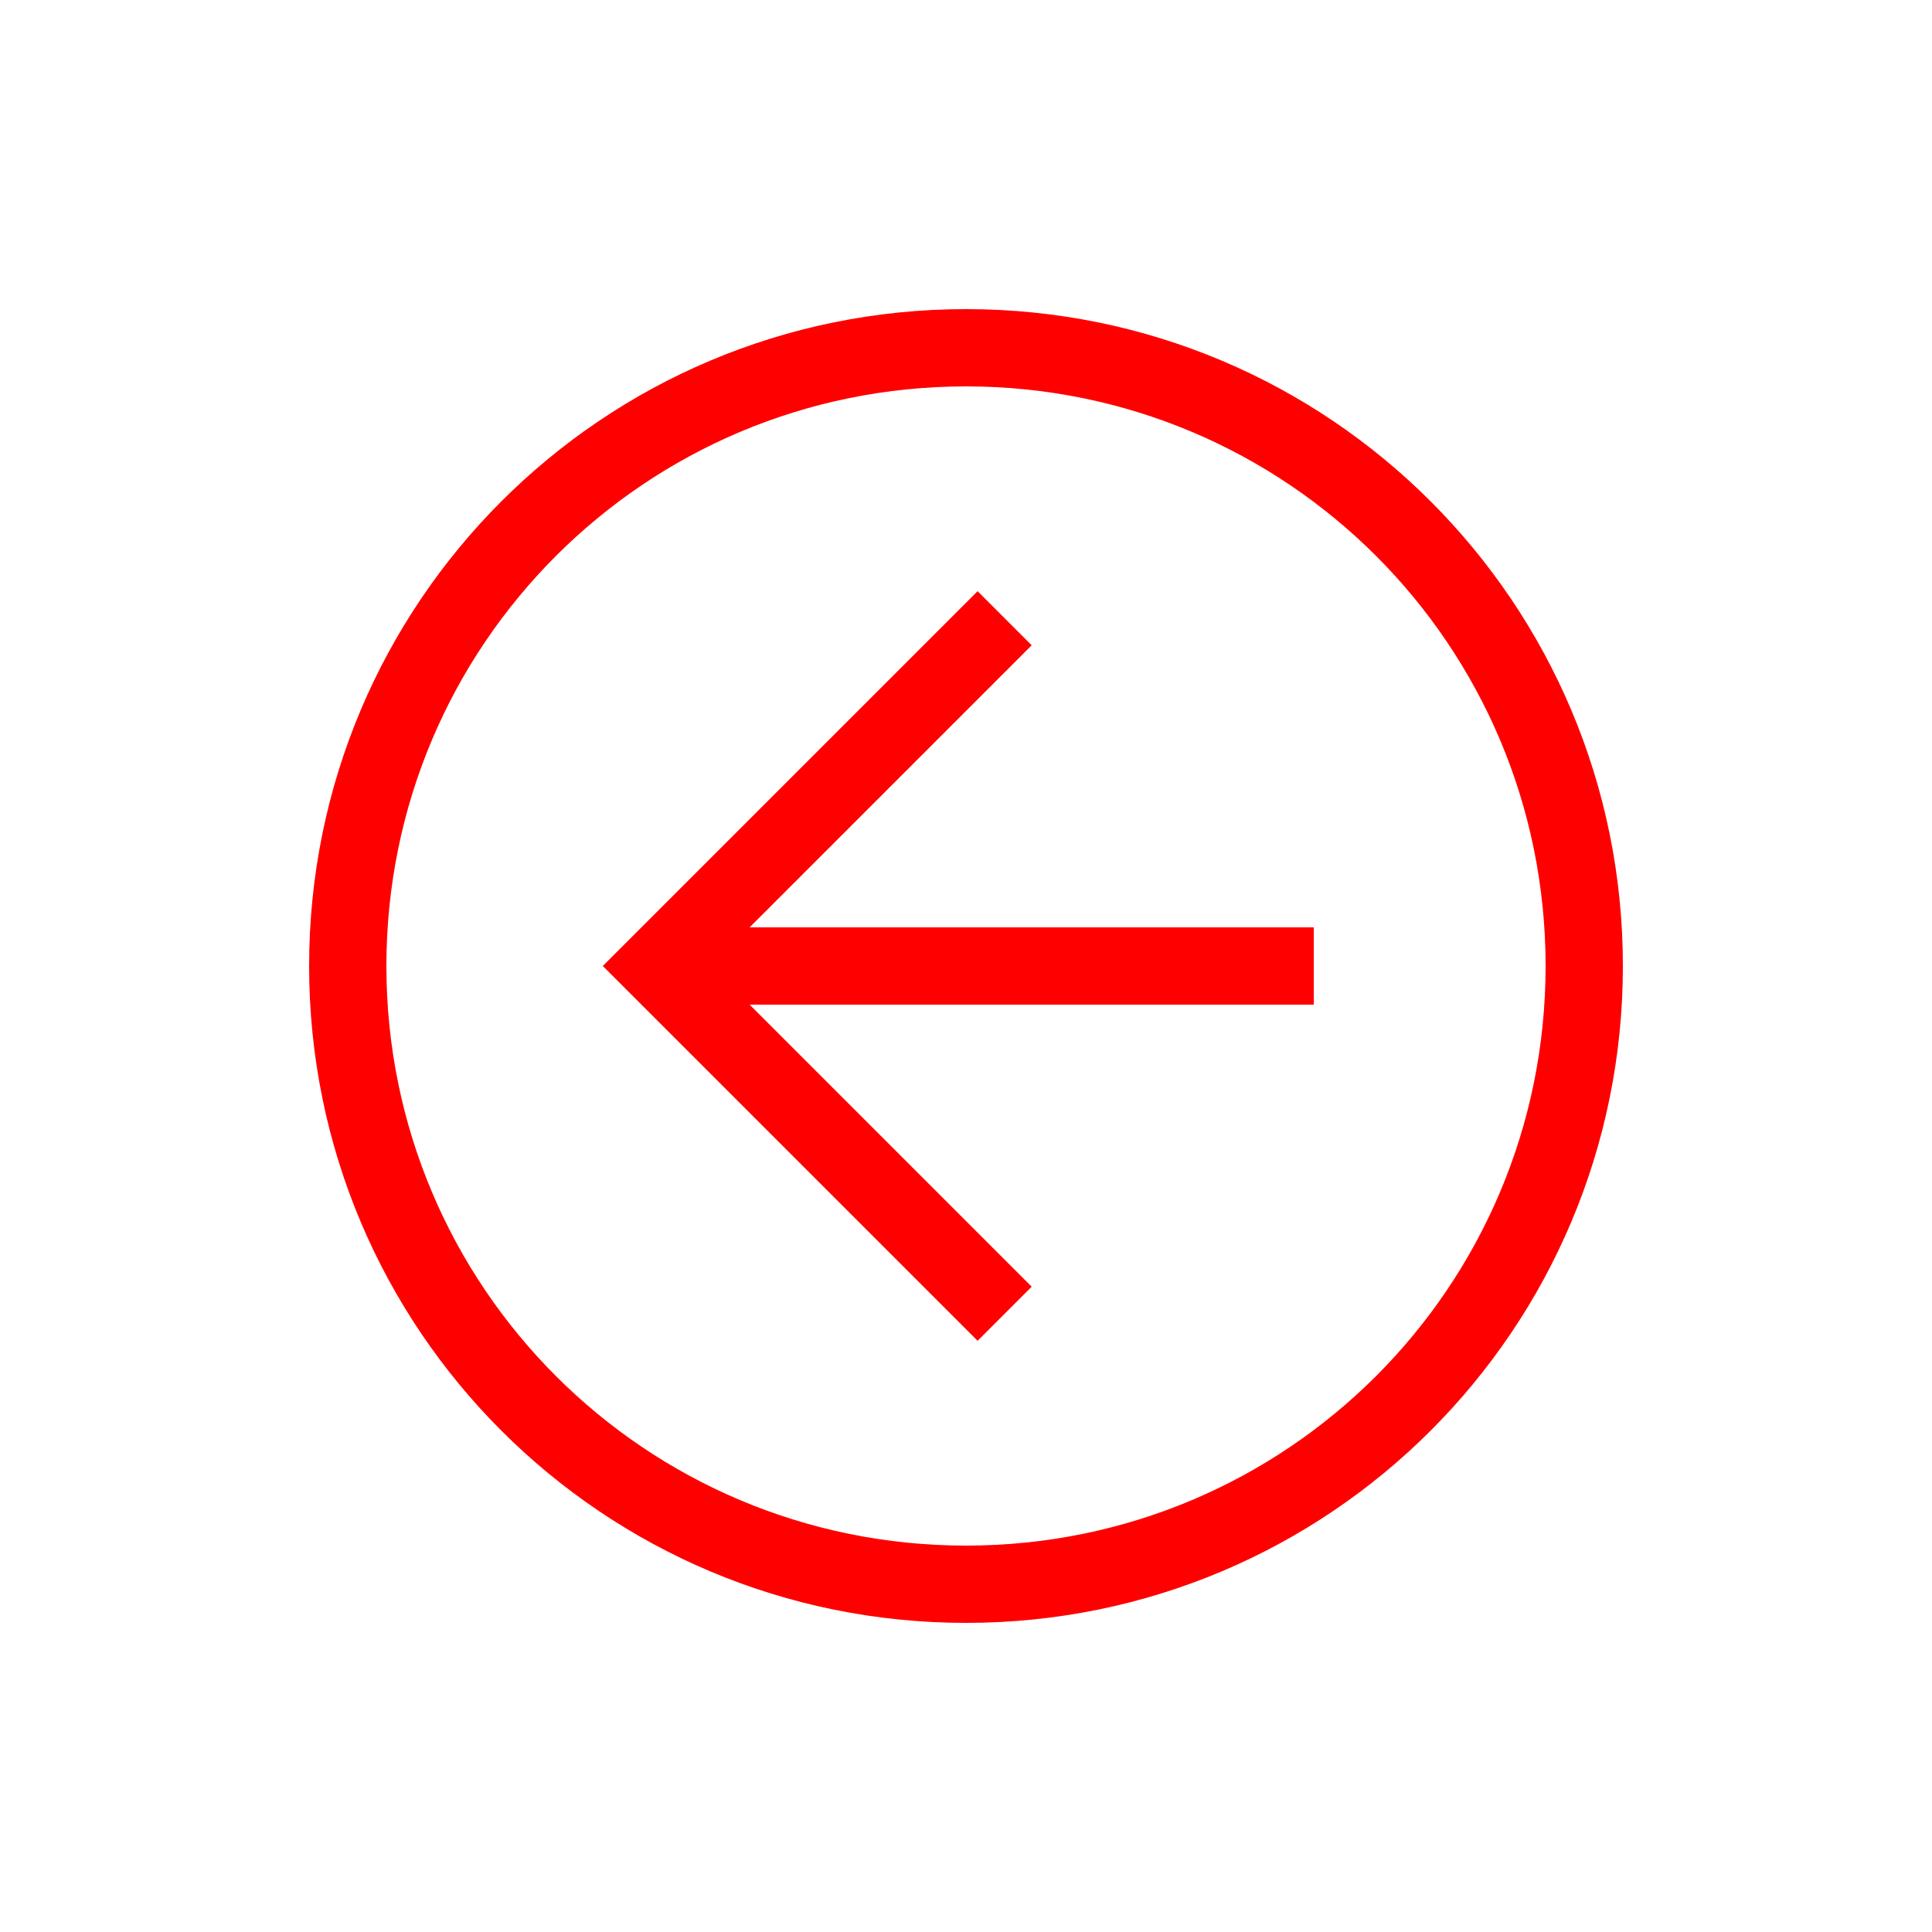 <svg width="47" height="47" viewBox="0 0 47 47" fill="none" xmlns="http://www.w3.org/2000/svg">
<path d="M39.48 23.5C39.48 32.336 32.336 39.48 23.5 39.48C14.664 39.48 7.52 32.336 7.52 23.5C7.52 14.664 14.664 7.52 23.5 7.52C32.336 7.52 39.48 14.664 39.48 23.5ZM9.4 23.5C9.4 31.302 15.698 37.6 23.5 37.6C31.302 37.6 37.6 31.302 37.6 23.5C37.6 15.698 31.302 9.4 23.5 9.4C15.698 9.4 9.4 15.698 9.4 23.5Z" fill="#FF0000"/>
<path d="M25.098 15.698L17.296 23.5L25.098 31.302L23.782 32.618L14.664 23.5L23.782 14.382L25.098 15.698Z" fill="#FF0000"/>
<path d="M15.98 24.44V22.56H31.96V24.44H15.98Z" fill="#FF0000"/>
</svg>
